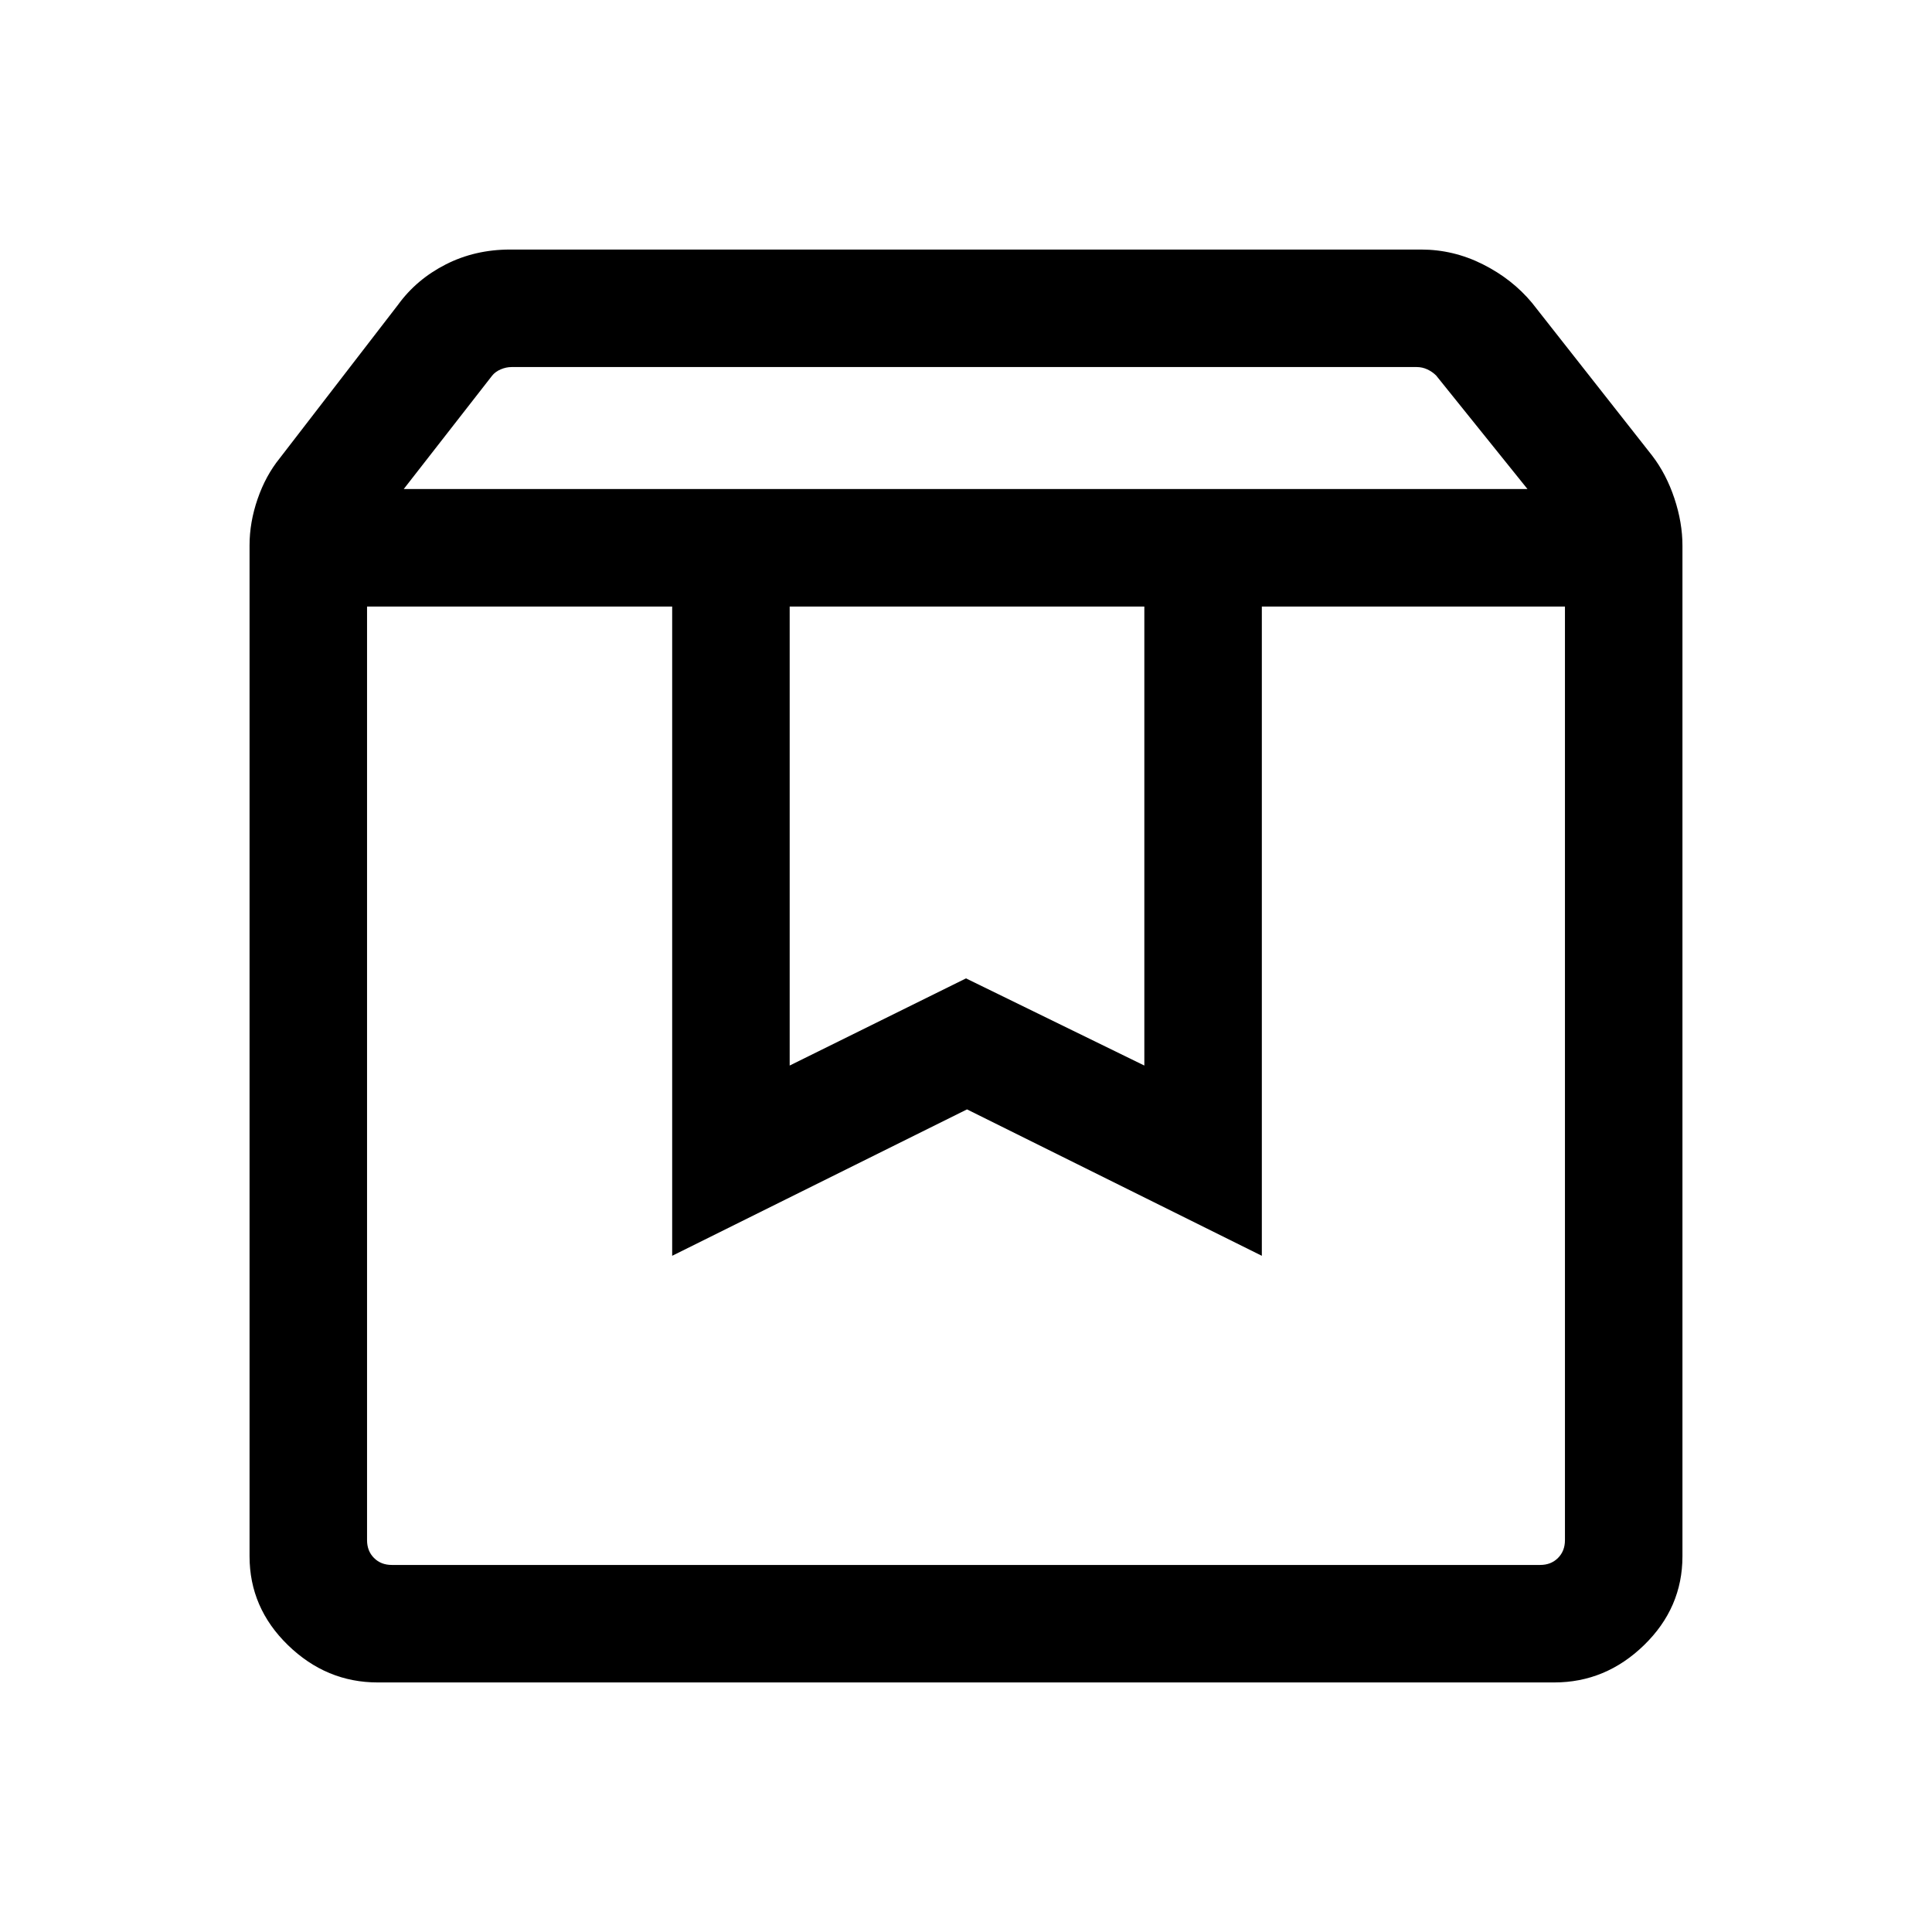 <svg xmlns="http://www.w3.org/2000/svg" height="48" viewBox="0 -960 960 960" width="48"><path d="M182.385-658.615v463.921q0 5.385 3.462 8.847 3.462 3.462 8.847 3.462h570.612q5.385 0 8.847-3.462 3.462-3.462 3.462-8.847v-463.921H626.999v322.613L480.5-408.751l-146.499 72.749v-322.613H182.385Zm5.309 534.614q-25.546 0-44.62-18.548-19.073-18.549-19.073-44.145v-502.381q0-11.398 4-22.995 4-11.596 11-20.236l58.77-76.231q9.164-12.645 23.692-20.053 14.529-7.409 32-7.409h452.689q16.056 0 30.646 7.323 14.59 7.322 24.431 19.139l59.77 76q7 9.154 11 21.186t4 23.43v502.227q0 25.596-19.073 44.145-19.074 18.548-44.62 18.548H187.694Zm12.922-592.998H759l-45.364-56.385q-1.923-1.923-4.423-3.077t-5.193-1.154H254.188q-2.693 0-5.385 1.154-2.693 1.154-4.231 3.077l-43.956 56.385Zm191.769 58.384v228.076L480-473.846l88.615 43.307v-228.076h-176.23Zm-210 0h595.23H182.385Z"/></svg>